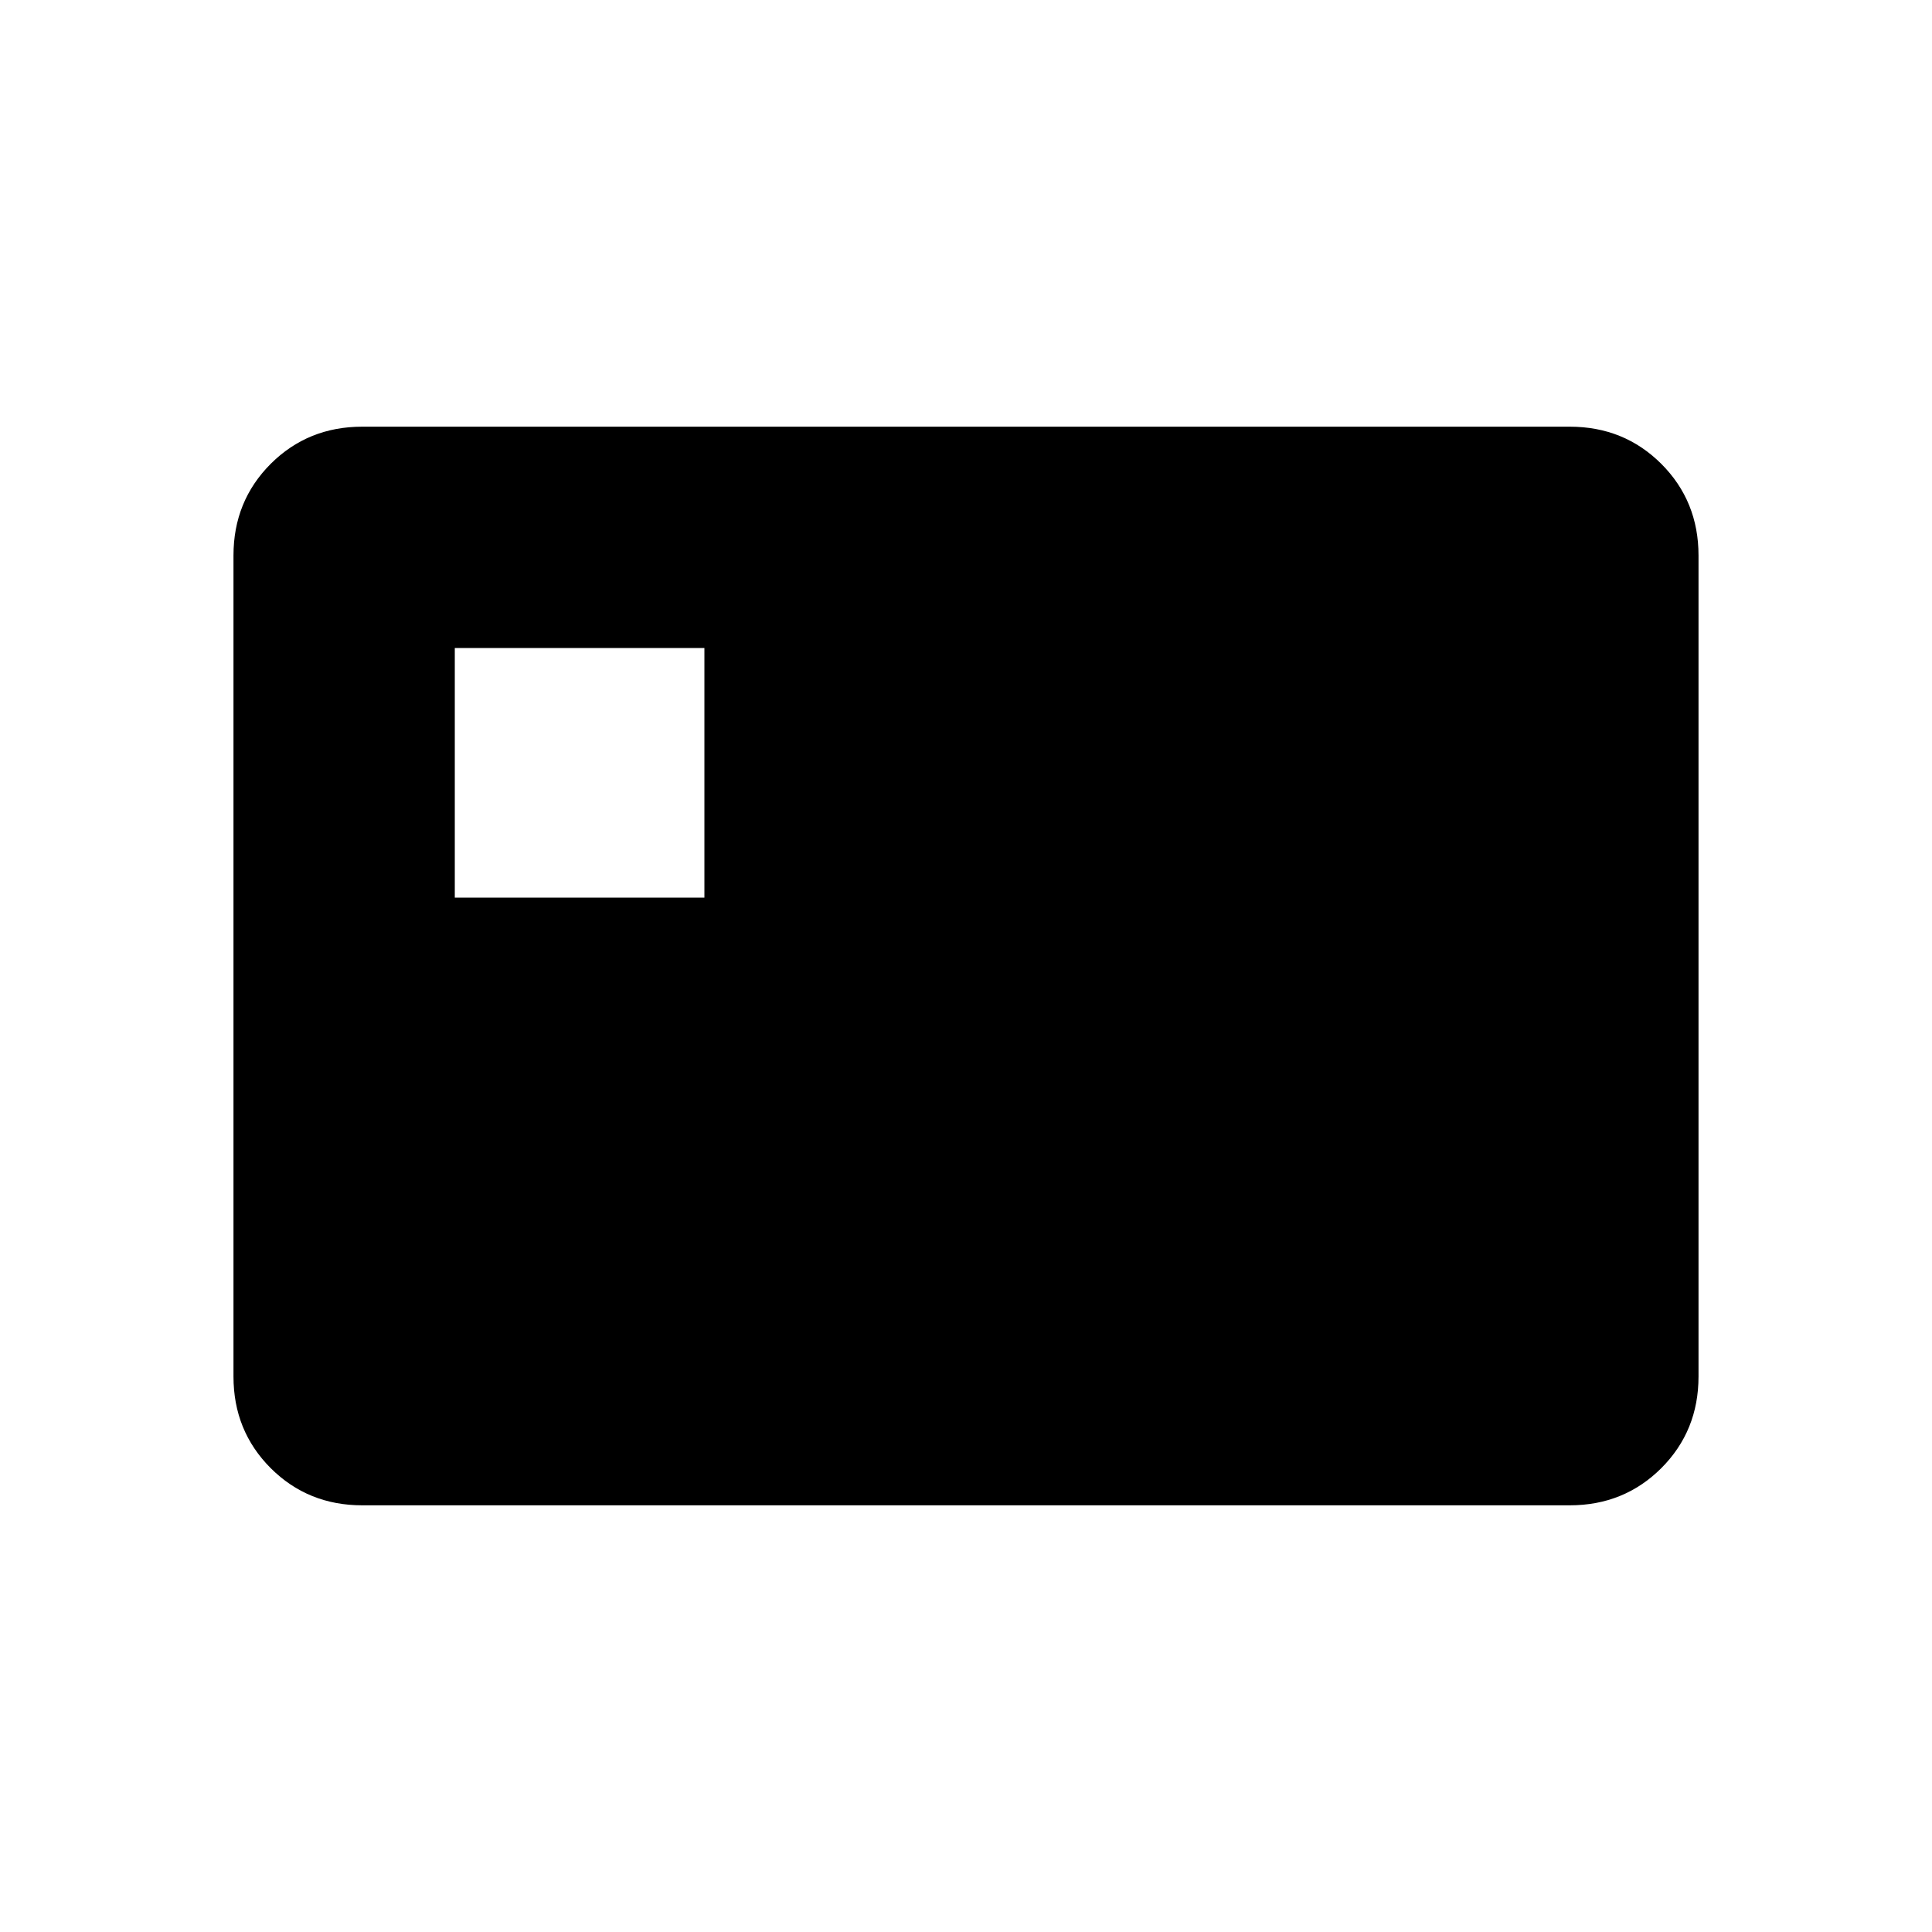 <svg xmlns="http://www.w3.org/2000/svg" height="20" width="20"><path d="M4.708 9.292h2.584V6.708H4.708Zm-.958 6.291q-.562 0-.948-.385-.385-.386-.385-.948v-8.5q0-.562.385-.948.386-.385.948-.385h12.5q.562 0 .948.385.385.386.385.948v8.5q0 .562-.385.948-.386.385-.948.385Z"/></svg>